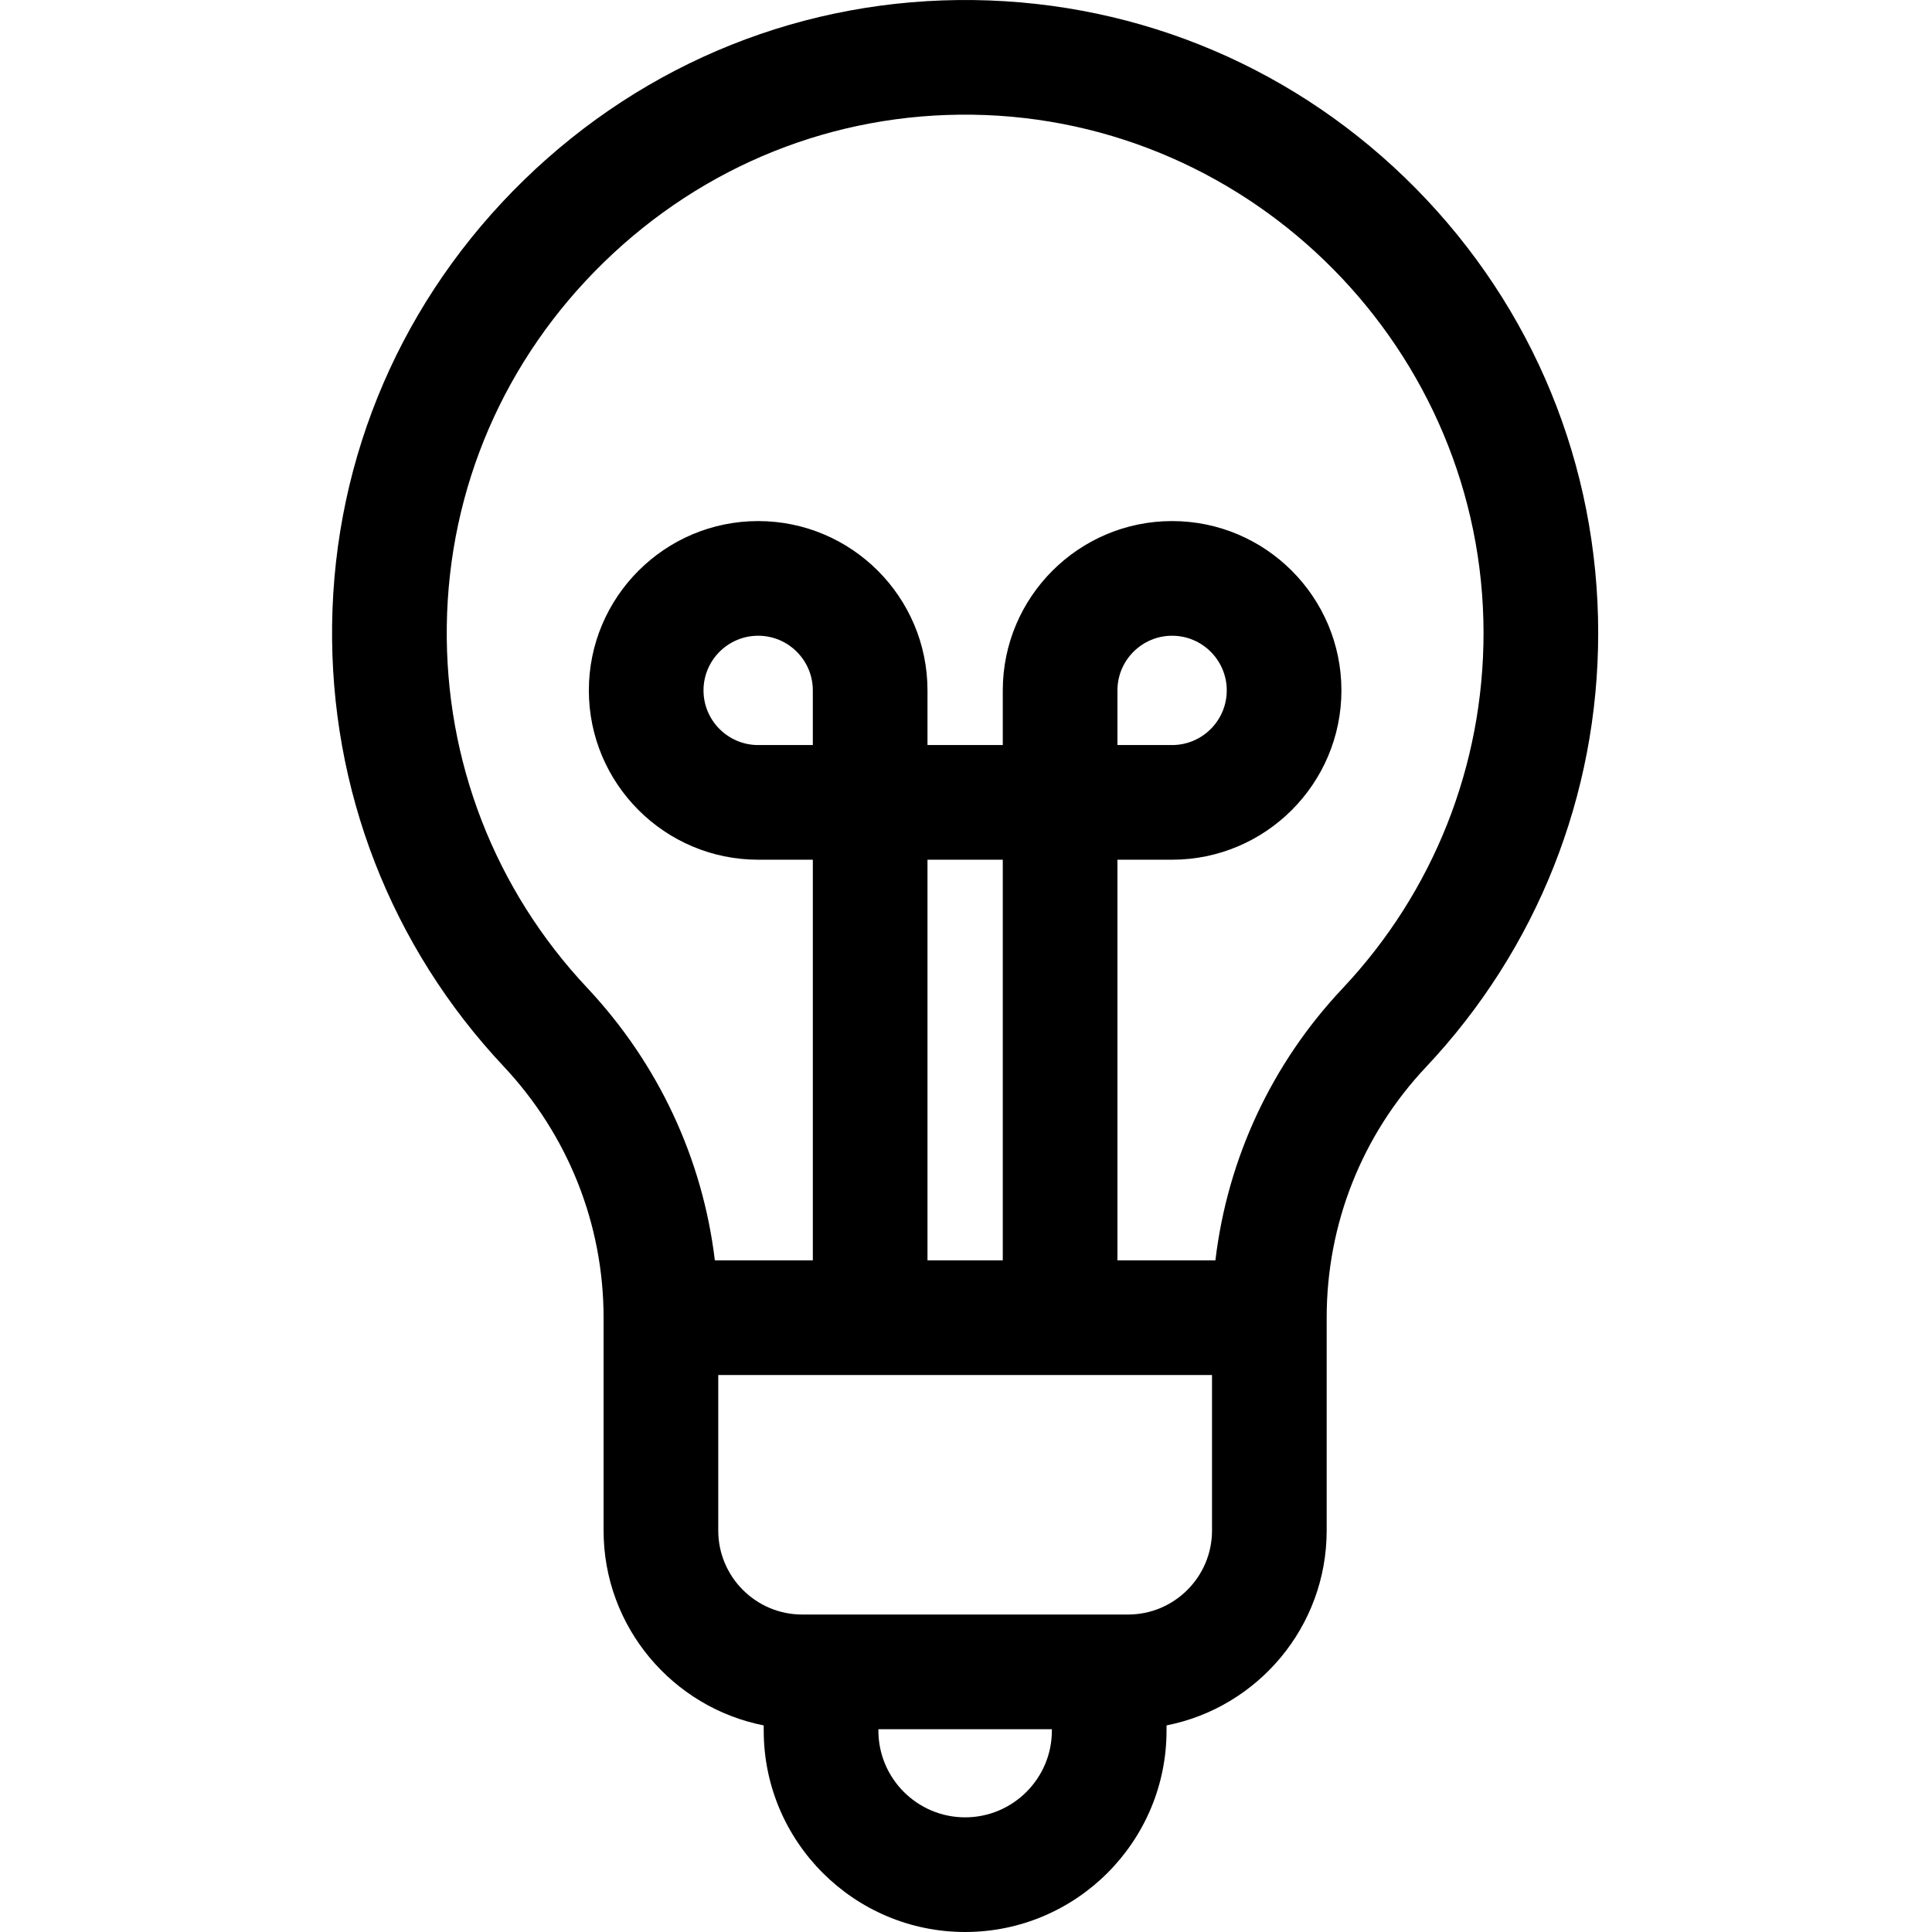 <svg id="icon" height="512pt" viewBox="-88 0 512 512" width="512pt" xmlns="http://www.w3.org/2000/svg"><path d="m287.16 49.898c-31.168-31.566-72.75-49.285-117.078-49.883-44.688-.582-86.965 16.316-119.18 47.652-32.223 31.344-50.293 73.188-50.887 117.824-.582 43.691 15.559 85.281 45.441 117.098 17.09 18.191 26.5 41.848 26.5 66.605v56.418c0 25.535 18.277 46.875 42.438 51.641v1.371c0 29.43 23.945 53.375 53.375 53.375 29.434 0 53.375-23.945 53.375-53.375v-1.371c24.16-4.766 42.438-26.105 42.438-51.641v-56.418c0-24.812 9.348-48.398 26.324-66.418 29.426-31.238 45.633-72.078 45.633-115.008 0-44.41-17.184-86.27-48.379-117.871zm-159.754 147.547h-14.484c-7.988 0-14.484-6.5-14.484-14.484 0-7.988 6.496-14.484 14.484-14.484 7.984 0 14.484 6.5 14.484 14.484zm30.387 30.387h19.953v106.172h-19.953zm32.965 230.793c0 12.676-10.312 22.988-22.988 22.988s-22.988-10.312-22.988-22.988v-.371h45.977zm42.438-53.012c0 12.27-9.984 22.254-22.254 22.254h-86.344c-12.27 0-22.254-9.984-22.254-22.254v-41.223h130.852zm34.594-143.672c-18.809 19.965-30.492 45.125-33.695 72.062h-25.961v-106.172h14.484c24.742 0 44.871-20.129 44.871-44.871 0-24.742-20.129-44.871-44.871-44.871-24.742 0-44.871 20.129-44.871 44.871v14.484h-19.953v-14.484c0-24.742-20.129-44.871-44.871-44.871s-44.871 20.129-44.871 44.871c0 24.742 20.129 44.871 44.871 44.871h14.484v106.172h-25.965c-3.223-26.902-14.953-52.113-33.832-72.219-24.473-26.051-37.684-60.105-37.207-95.891.484-36.512 15.289-70.766 41.688-96.445 26.398-25.676 61.02-39.551 97.582-39.051 74.703 1.012 135.48 62.637 135.48 137.371 0 35.152-13.27 68.594-37.363 94.172zm-59.656-64.496v-14.484c0-7.988 6.5-14.484 14.484-14.484 7.988 0 14.484 6.5 14.484 14.484 0 7.984-6.496 14.484-14.484 14.484zm0 0"/></svg>
